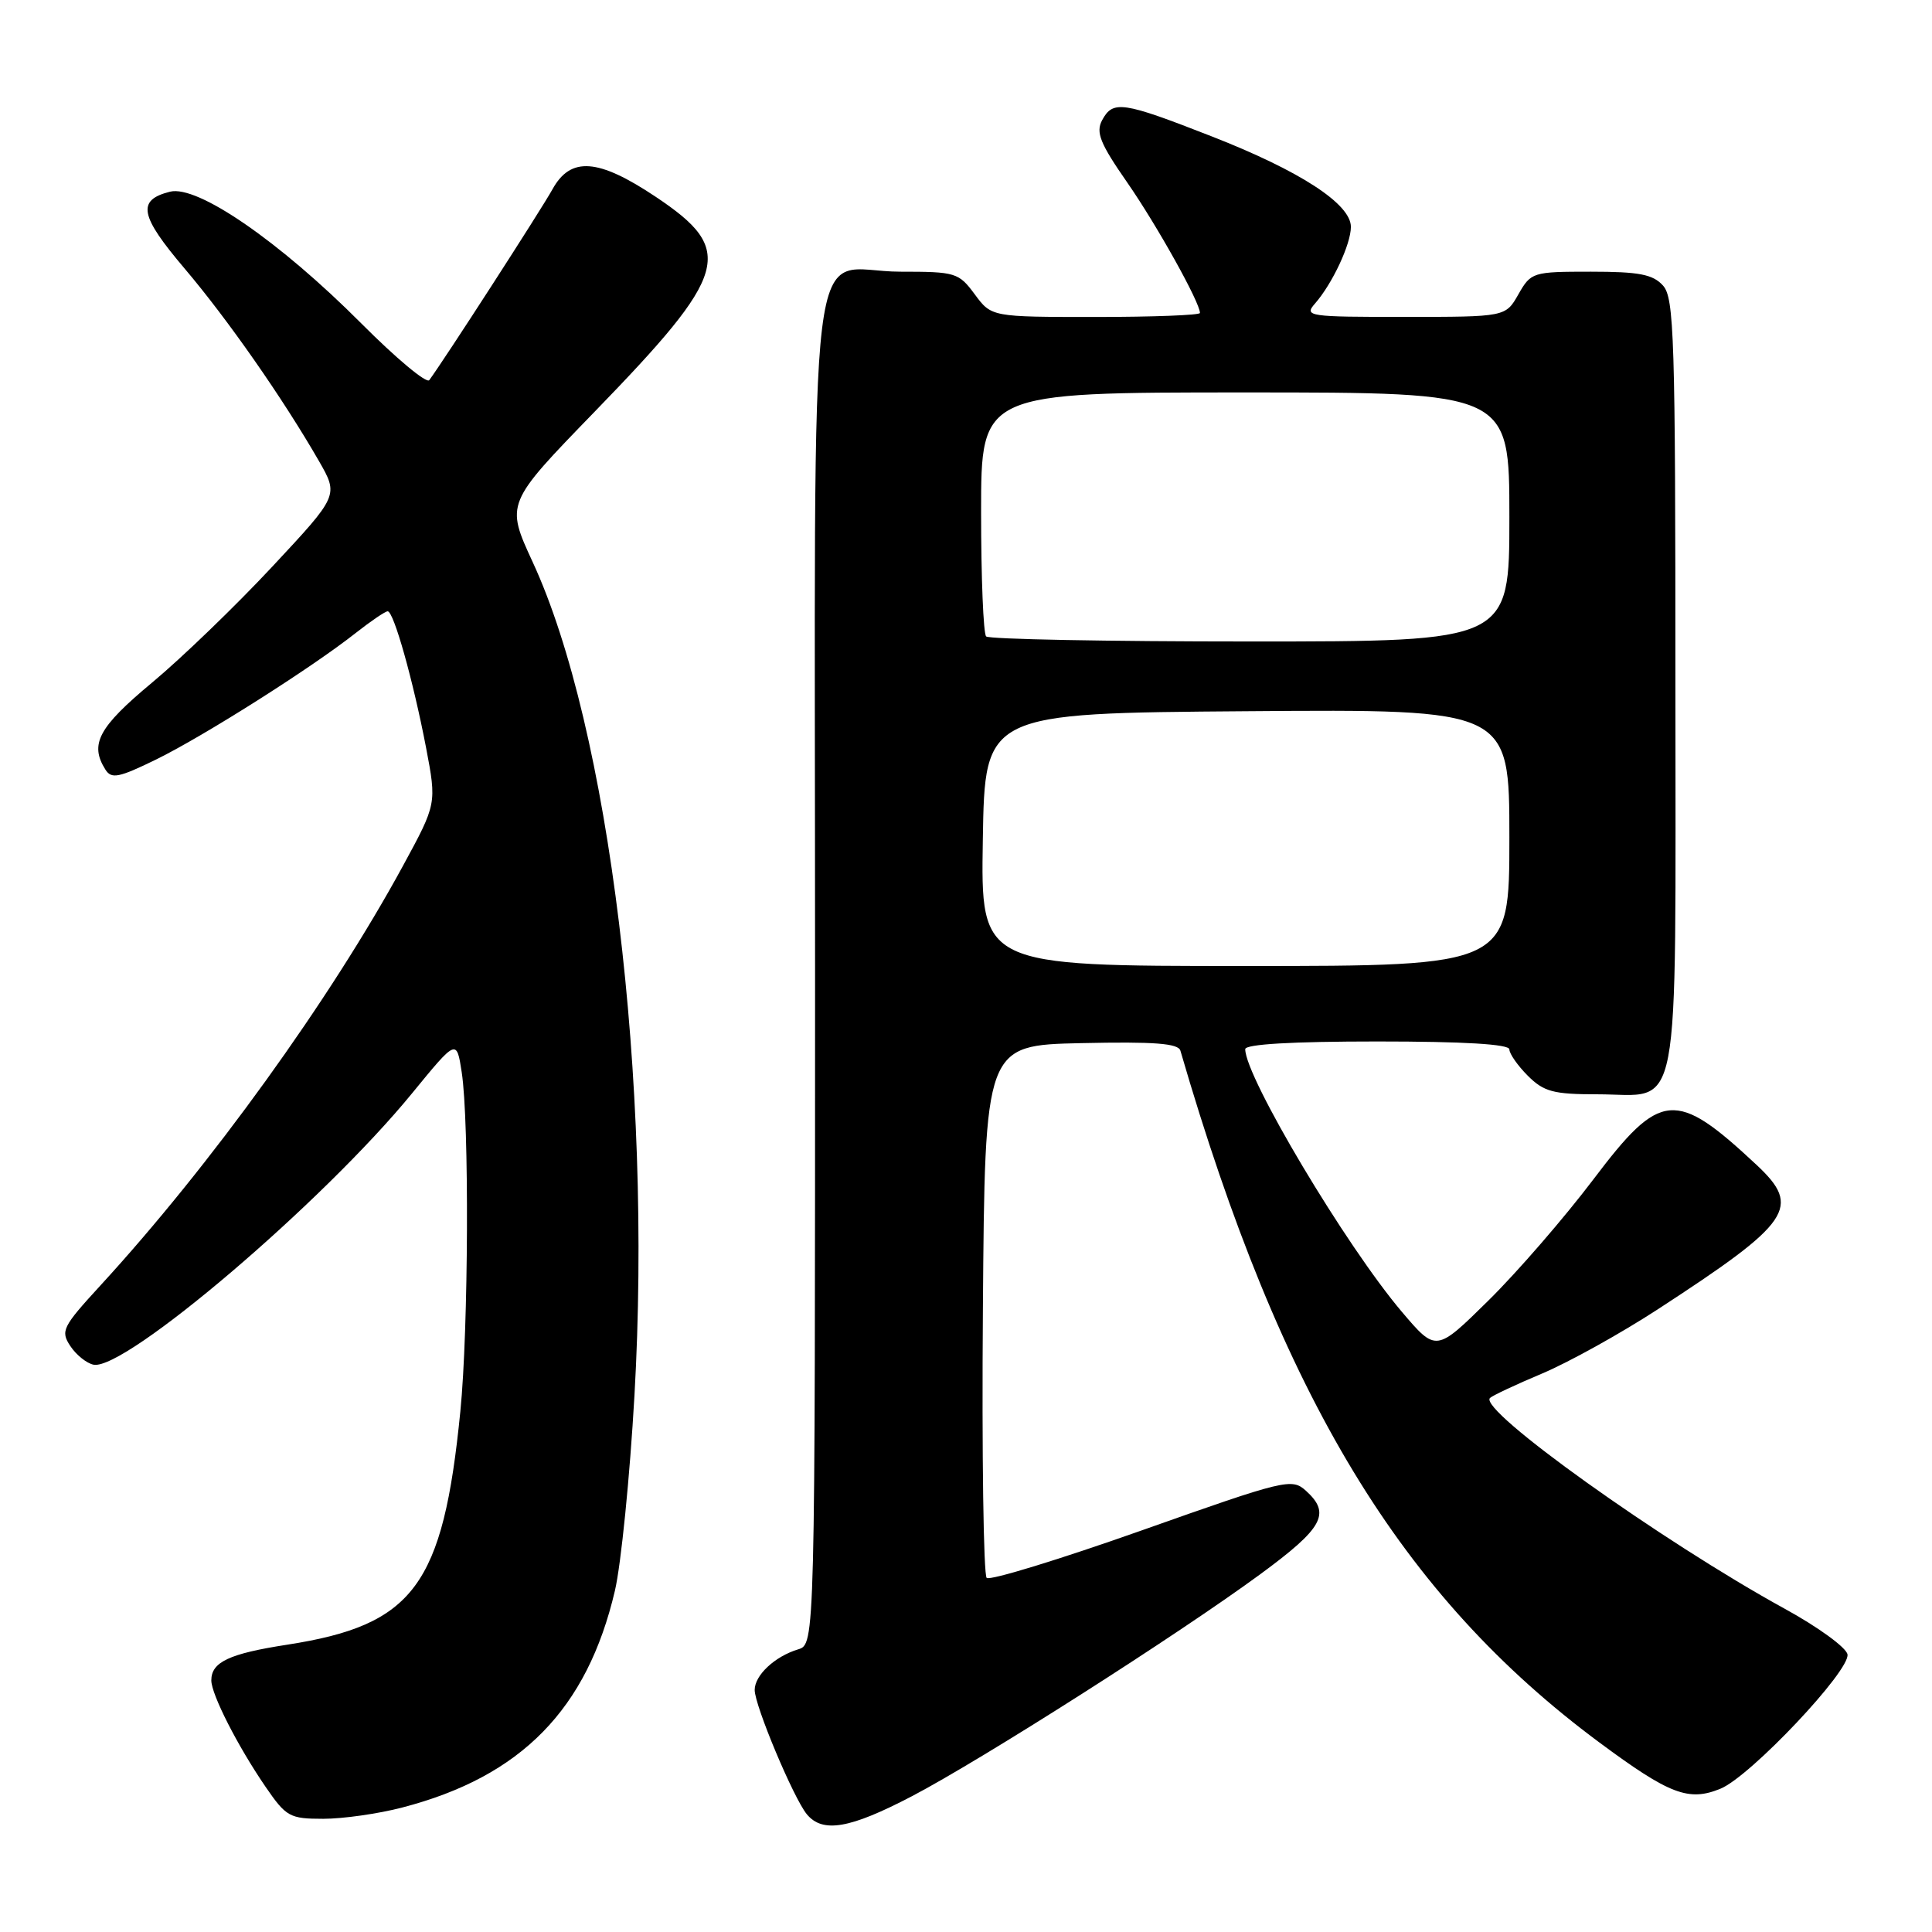 <?xml version="1.0" encoding="UTF-8" standalone="no"?>
<!DOCTYPE svg PUBLIC "-//W3C//DTD SVG 1.1//EN" "http://www.w3.org/Graphics/SVG/1.1/DTD/svg11.dtd" >
<svg xmlns="http://www.w3.org/2000/svg" xmlns:xlink="http://www.w3.org/1999/xlink" version="1.1" viewBox="0 0 256 256">
 <g >
 <path fill="currentColor"
d=" M 120.85 238.00 C 130.16 233.12 155.99 216.66 166.97 208.61 C 175.34 202.46 176.38 200.56 173.05 197.54 C 171.17 195.84 170.37 196.03 151.30 202.78 C 140.41 206.63 131.16 209.47 130.74 209.08 C 130.32 208.69 130.09 192.65 130.24 173.44 C 130.50 138.50 130.50 138.50 143.27 138.22 C 152.98 138.01 156.13 138.25 156.41 139.22 C 169.78 185.19 185.67 211.41 211.93 230.89 C 221.24 237.79 223.77 238.75 228.00 237.00 C 231.96 235.36 245.21 221.33 244.80 219.21 C 244.63 218.30 240.89 215.58 236.49 213.17 C 220.17 204.21 195.84 186.82 197.43 185.24 C 197.74 184.93 200.86 183.46 204.36 181.99 C 207.87 180.51 214.73 176.70 219.62 173.52 C 237.40 161.95 238.76 159.97 232.75 154.35 C 222.01 144.32 220.04 144.49 211.15 156.25 C 207.30 161.34 201.04 168.57 197.22 172.33 C 190.29 179.16 190.29 179.16 185.76 173.83 C 178.36 165.11 165.00 142.72 165.00 139.02 C 165.00 138.36 171.22 138.00 182.50 138.00 C 194.01 138.00 200.00 138.36 200.00 139.05 C 200.00 139.62 201.10 141.20 202.45 142.55 C 204.57 144.66 205.83 145.00 211.63 145.00 C 222.91 145.00 222.00 149.78 222.00 90.67 C 222.00 44.61 221.84 39.48 220.35 37.83 C 219.01 36.35 217.17 36.00 210.80 36.00 C 203.08 36.00 202.87 36.07 201.20 38.99 C 199.50 41.99 199.50 41.99 186.10 41.99 C 173.41 42.00 172.77 41.91 174.22 40.25 C 176.54 37.61 179.00 32.36 179.00 30.06 C 179.00 27.02 172.26 22.64 160.48 18.04 C 148.71 13.44 147.47 13.26 146.03 15.94 C 145.18 17.54 145.77 19.02 149.37 24.19 C 153.29 29.84 159.00 40.07 159.00 41.47 C 159.00 41.76 152.78 42.00 145.19 42.00 C 131.38 42.00 131.38 42.00 129.16 39.00 C 127.03 36.12 126.63 36.00 119.30 36.00 C 106.70 36.00 108.00 25.32 108.00 128.59 C 108.00 217.87 108.00 217.87 105.75 218.55 C 102.66 219.49 100.00 221.98 100.00 223.93 C 100.00 226.00 105.16 238.28 106.91 240.40 C 109.01 242.93 112.61 242.31 120.85 238.00 Z  M 53.32 239.50 C 69.07 235.40 77.80 226.49 81.48 210.77 C 82.29 207.32 83.46 195.67 84.07 184.89 C 86.45 143.31 80.73 96.43 70.59 74.49 C 67.00 66.71 67.00 66.71 78.75 54.60 C 96.64 36.16 97.50 33.17 86.89 26.08 C 79.25 20.98 75.61 20.72 73.20 25.09 C 71.75 27.72 58.79 47.80 56.88 50.37 C 56.52 50.85 52.47 47.47 47.87 42.85 C 37.01 31.96 26.16 24.49 22.53 25.40 C 18.11 26.51 18.50 28.56 24.45 35.57 C 30.17 42.31 37.49 52.80 42.25 61.07 C 44.88 65.65 44.88 65.65 36.09 75.07 C 31.25 80.26 24.08 87.18 20.15 90.45 C 13.04 96.37 11.84 98.61 13.97 101.98 C 14.77 103.25 15.75 103.05 20.70 100.63 C 26.98 97.55 41.29 88.49 47.14 83.87 C 49.15 82.29 51.05 81.00 51.37 81.00 C 52.17 81.00 54.74 90.14 56.45 99.04 C 57.87 106.50 57.87 106.50 53.40 114.72 C 43.75 132.46 27.88 154.46 13.28 170.36 C 8.27 175.82 8.00 176.37 9.32 178.36 C 10.10 179.54 11.49 180.65 12.40 180.83 C 16.56 181.65 42.81 159.29 54.60 144.87 C 60.50 137.66 60.50 137.66 61.18 142.08 C 62.19 148.68 62.08 176.17 61.00 187.00 C 58.71 210.11 54.83 215.33 38.06 217.93 C 30.36 219.12 28.00 220.23 28.00 222.66 C 28.00 224.51 31.50 231.38 35.18 236.75 C 37.92 240.74 38.38 241.00 42.84 241.00 C 45.45 241.00 50.16 240.33 53.32 239.50 Z  M 130.23 111.25 C 130.50 94.50 130.50 94.50 165.25 94.24 C 200.00 93.97 200.00 93.97 200.00 110.99 C 200.00 128.00 200.00 128.00 164.98 128.00 C 129.95 128.00 129.95 128.00 130.23 111.25 Z  M 130.67 84.33 C 130.30 83.97 130.00 76.54 130.00 67.83 C 130.00 52.00 130.00 52.00 165.00 52.00 C 200.00 52.00 200.00 52.00 200.00 68.50 C 200.00 85.00 200.00 85.00 165.67 85.00 C 146.78 85.00 131.03 84.70 130.67 84.33 Z "/>
</g>
</svg>